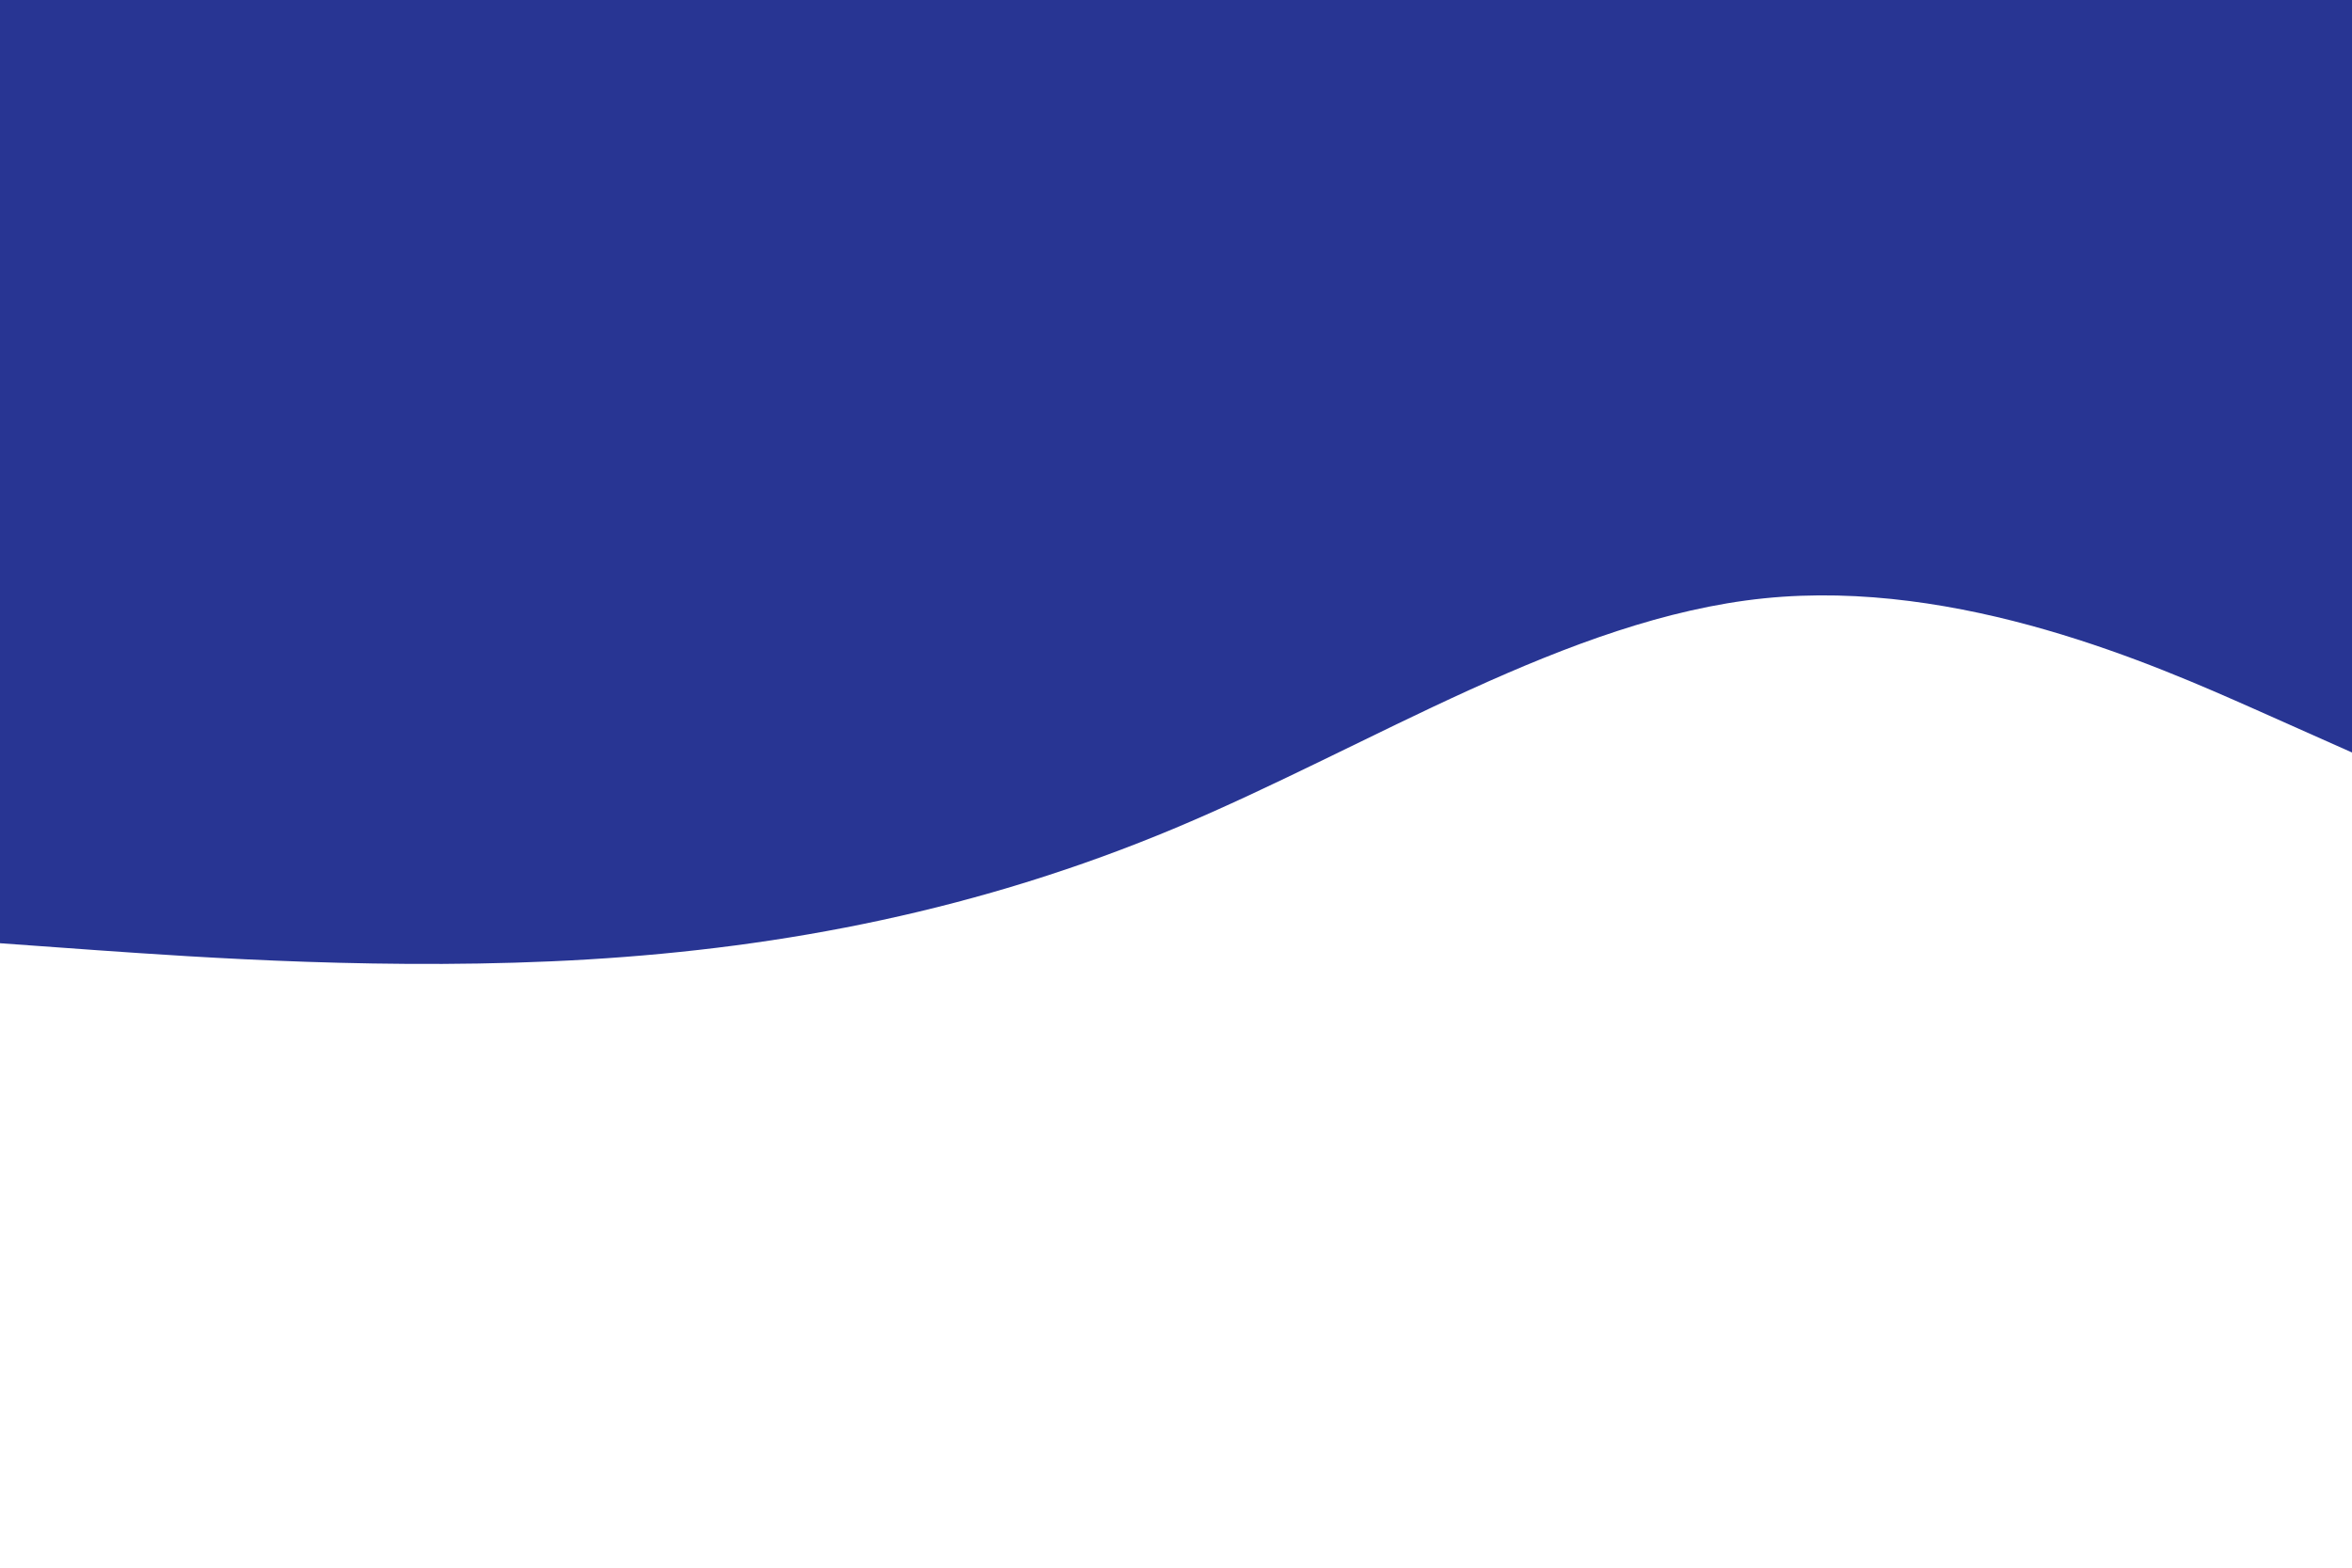 <svg viewBox="0 0 900 600" width="900" height="600" xmlns="http://www.w3.org/2000/svg" xmlns:xlink="http://www.w3.org/1999/xlink" version="1.1">
  <path d="M0 361L37.5 363.7C75 366.3 150 371.7 225 367.2C300 362.7 375 348.3 450 316.8C525 285.3 600 236.7 675 229C750 221.3 825 254.7 862.5 271.3L900 288L900 0L862.5 0C825 0 750 0 675 0C600 0 525 0 450 0C375 0 300 0 225 0C150 0 75 0 37.5 0L0 0Z" fill="#283593" stroke-linecap="round" stroke-linejoin="miter"></path>
</svg>
